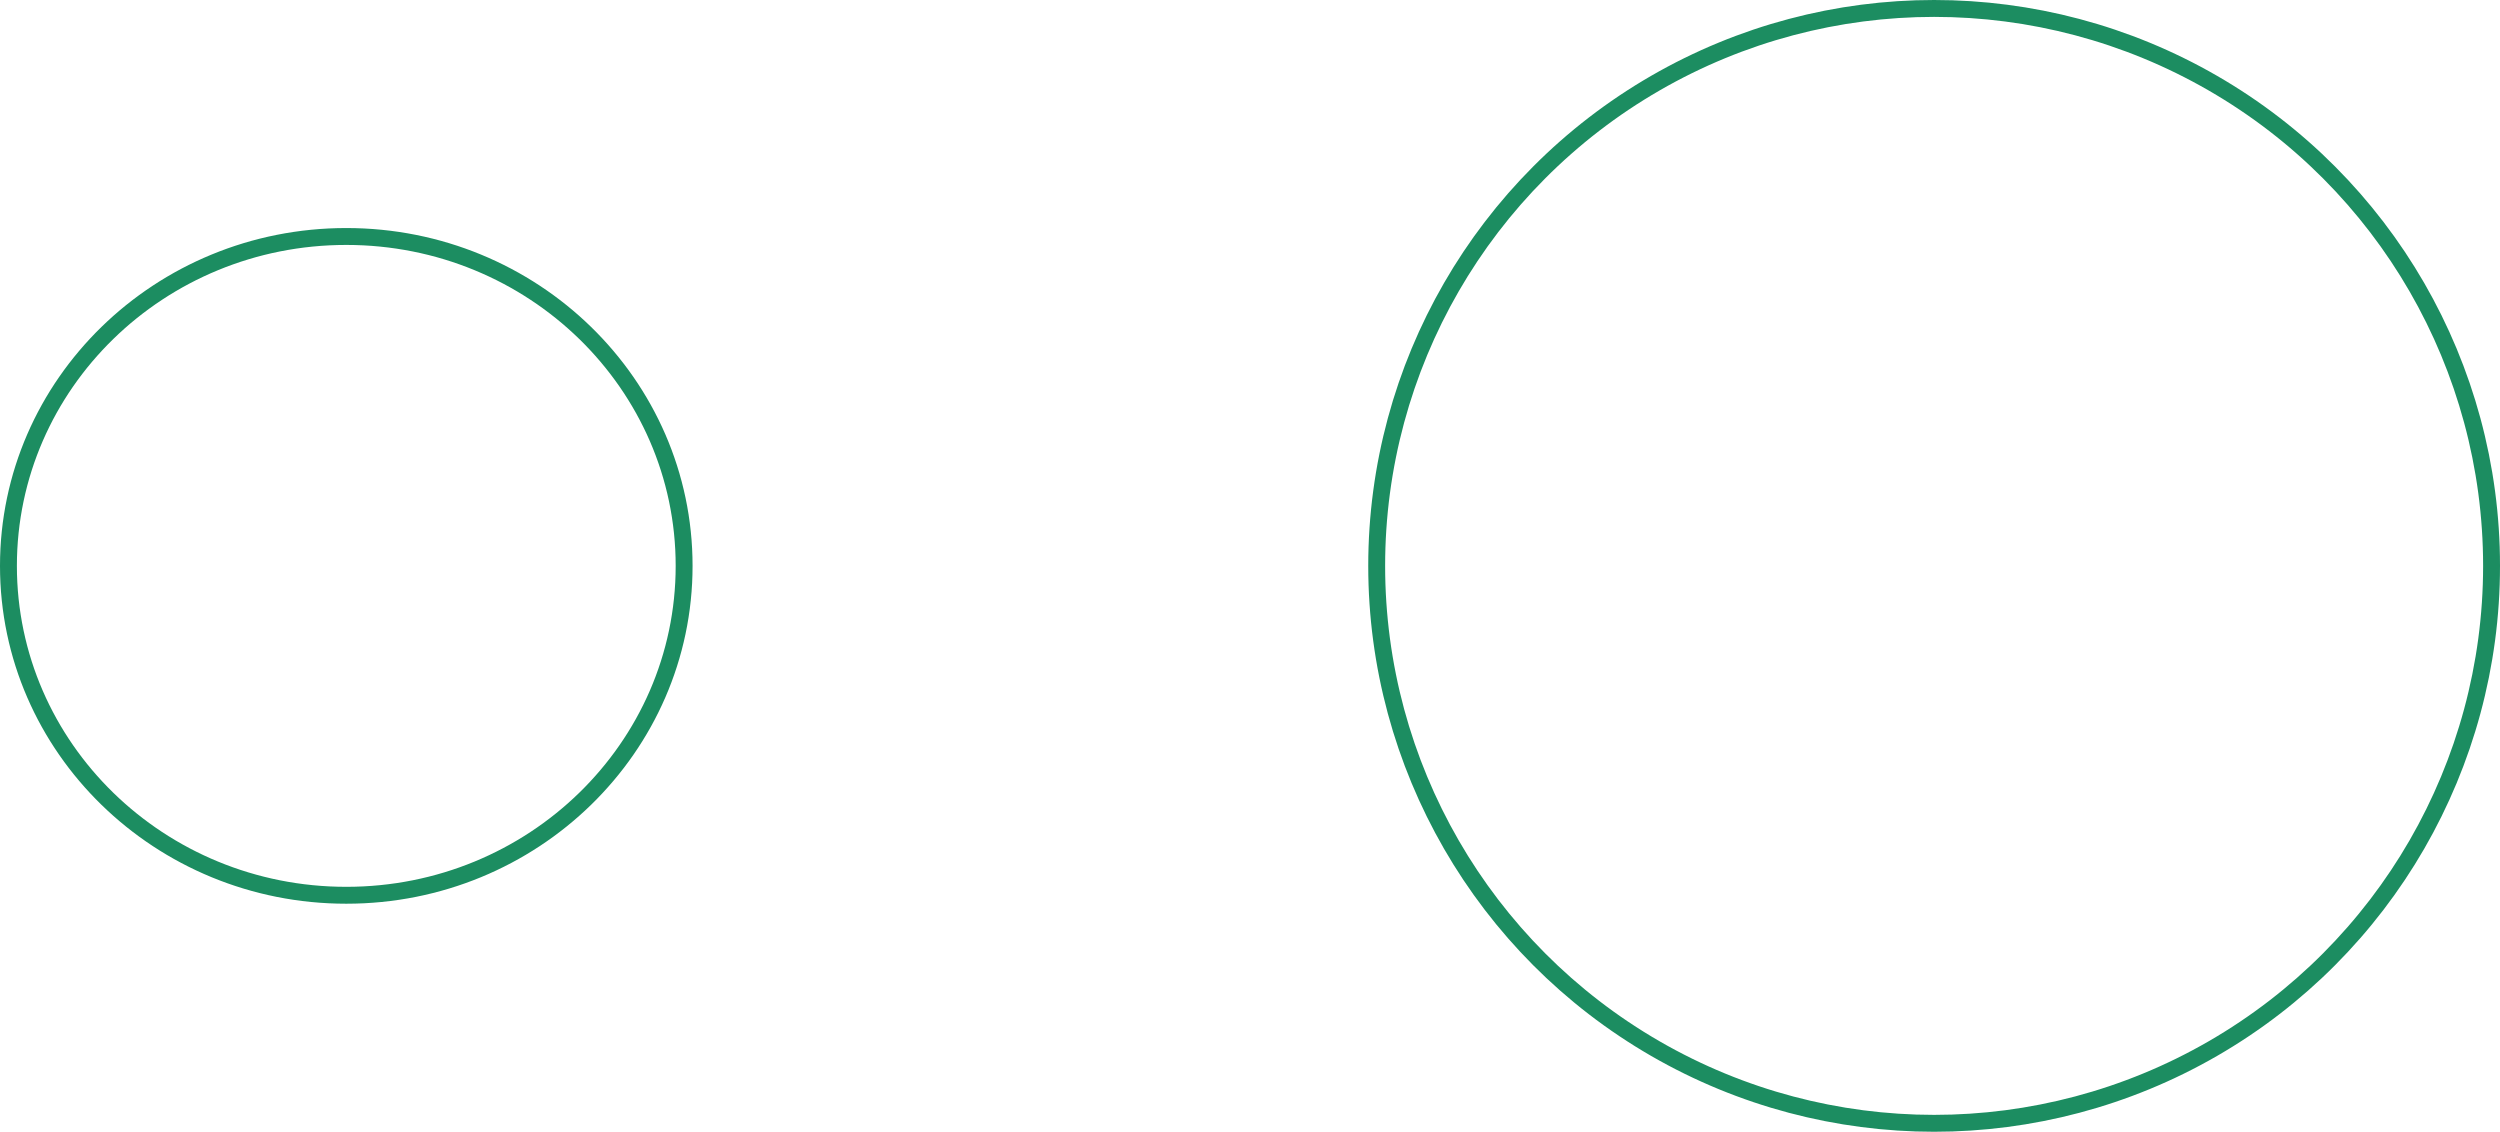 <?xml version="1.0" encoding="UTF-8"?>
<svg width="148px" height="67px" viewBox="0 0 148 67" version="1.1" xmlns="http://www.w3.org/2000/svg" xmlns:xlink="http://www.w3.org/1999/xlink">
    <!-- Generator: Sketch 61 (89581) - https://sketch.com -->
    <title>Group</title>
    <desc>Created with Sketch.</desc>
    <g id="TodoFlor" stroke="none" stroke-width="1" fill="none" fill-rule="evenodd">
        <g id="04PRODUCTOS-01" transform="translate(-229, -161)" stroke="#1C8D61">
            <g id="herospace" transform="translate(-5, 59)">
                <g id="Group" transform="translate(234, 102)">
                    <circle id="Oval" cx="114.5" cy="33.5" r="33"></circle>
                    <ellipse id="Oval-Copy-3" cx="20.5" cy="33.5" rx="20" ry="19.5"></ellipse>
                </g>
            </g>
        </g>
    </g>
</svg>